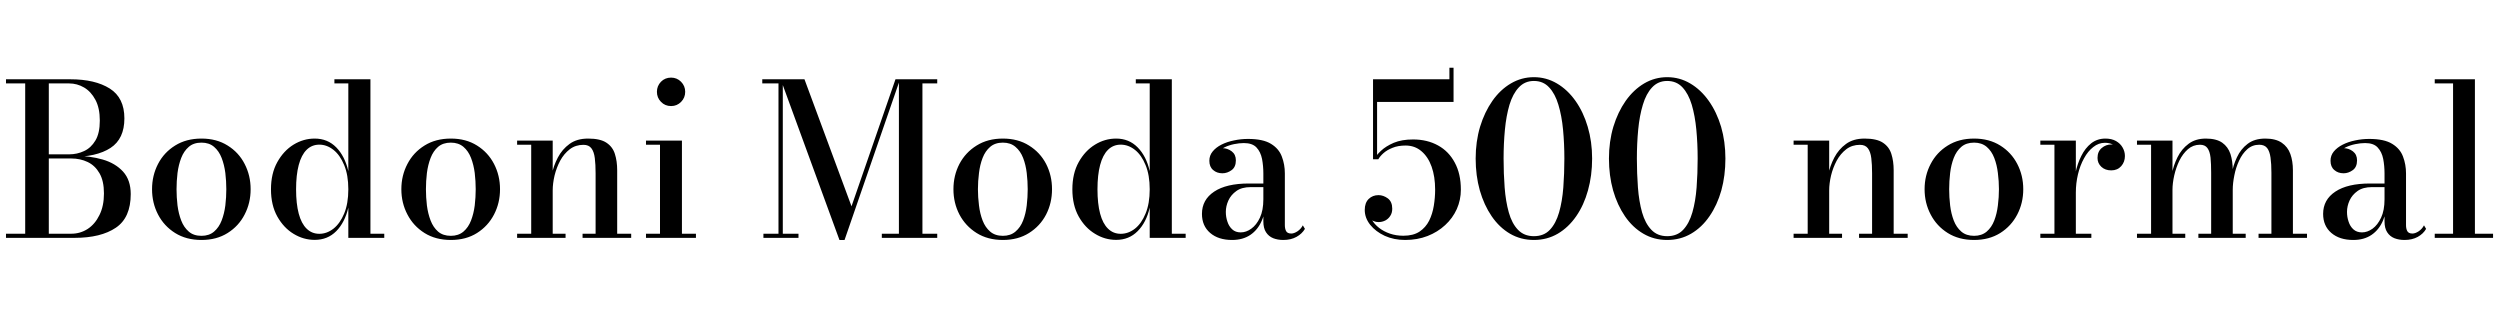 <svg xmlns="http://www.w3.org/2000/svg" xmlns:xlink="http://www.w3.org/1999/xlink" width="283.788" height="36.6"><path fill="black" d="M8.47 27L0.68 27L0.68 26.53L8.09 26.53Q9.11 26.53 9.95 25.99Q10.79 25.44 11.29 24.41Q11.80 23.39 11.80 21.96L11.80 21.96Q11.80 20.53 11.29 19.66Q10.79 18.79 9.95 18.39Q9.11 17.99 8.09 17.99L8.09 17.99L5.28 17.99L5.28 17.69L8.47 17.69Q10.22 17.69 11.66 18.11Q13.10 18.53 13.97 19.48Q14.84 20.44 14.84 22.03L14.84 22.03Q14.84 24.71 13.15 25.85Q11.45 27 8.47 27L8.47 27ZM5.54 26.81L2.86 26.81L2.86 9.19L5.54 9.19L5.54 26.81ZM7.99 17.83L5.28 17.83L5.28 17.52L7.85 17.52Q8.75 17.52 9.54 17.15Q10.33 16.79 10.83 15.95Q11.33 15.12 11.33 13.69L11.33 13.69Q11.33 12.26 10.83 11.33Q10.33 10.39 9.54 9.93Q8.75 9.47 7.85 9.47L7.85 9.47L0.68 9.47L0.68 9L7.99 9Q10.79 9 12.46 10.05Q14.12 11.10 14.12 13.44L14.12 13.44Q14.12 15.76 12.55 16.79Q10.97 17.83 7.99 17.83L7.99 17.83ZM22.87 27.24L22.87 27.24Q21.14 27.24 19.88 26.45Q18.62 25.66 17.94 24.35Q17.26 23.04 17.26 21.48L17.26 21.48Q17.26 19.92 17.94 18.61Q18.62 17.30 19.88 16.52Q21.14 15.73 22.87 15.73L22.87 15.73Q24.59 15.73 25.84 16.52Q27.10 17.30 27.77 18.61Q28.45 19.92 28.45 21.48L28.45 21.48Q28.45 23.04 27.77 24.35Q27.10 25.66 25.84 26.45Q24.59 27.24 22.87 27.24ZM22.87 26.77L22.87 26.77Q23.74 26.77 24.30 26.29Q24.86 25.81 25.16 25.03Q25.46 24.25 25.58 23.32Q25.69 22.38 25.69 21.48L25.69 21.48Q25.69 20.57 25.58 19.64Q25.46 18.71 25.16 17.93Q24.86 17.15 24.30 16.67Q23.74 16.19 22.87 16.19L22.87 16.19Q21.98 16.19 21.43 16.67Q20.87 17.15 20.57 17.93Q20.27 18.71 20.15 19.64Q20.04 20.57 20.04 21.48L20.04 21.48Q20.04 22.38 20.15 23.32Q20.27 24.25 20.57 25.03Q20.87 25.81 21.43 26.29Q21.98 26.77 22.87 26.77ZM35.72 27.23L35.72 27.23Q34.45 27.23 33.32 26.54Q32.20 25.86 31.48 24.58Q30.76 23.29 30.76 21.49L30.76 21.49Q30.76 19.69 31.48 18.40Q32.20 17.11 33.32 16.42Q34.45 15.73 35.72 15.73L35.72 15.73Q37.19 15.73 38.17 16.73Q39.14 17.72 39.54 19.42L39.54 19.42L39.54 9.47L37.96 9.47L37.96 9L42.05 9L42.05 26.53L43.62 26.53L43.62 27L39.54 27L39.54 23.57Q39.14 25.26 38.17 26.24Q37.19 27.23 35.72 27.23ZM36.25 26.54L36.25 26.54Q37.10 26.54 37.85 25.96Q38.60 25.37 39.07 24.24Q39.54 23.11 39.54 21.49L39.54 21.49Q39.54 19.87 39.07 18.74Q38.60 17.60 37.85 17.01Q37.10 16.42 36.25 16.42L36.25 16.42Q35.40 16.42 34.81 17.00Q34.21 17.59 33.91 18.73Q33.61 19.86 33.61 21.49L33.61 21.49Q33.61 23.12 33.91 24.25Q34.21 25.38 34.81 25.96Q35.40 26.54 36.25 26.54ZM51.18 27.24L51.18 27.24Q49.45 27.24 48.19 26.45Q46.93 25.66 46.25 24.35Q45.56 23.04 45.56 21.48L45.56 21.48Q45.56 19.92 46.25 18.61Q46.93 17.30 48.19 16.52Q49.45 15.73 51.18 15.73L51.18 15.73Q52.90 15.73 54.15 16.52Q55.40 17.30 56.08 18.61Q56.76 19.92 56.76 21.48L56.76 21.48Q56.76 23.04 56.08 24.35Q55.40 25.66 54.15 26.45Q52.90 27.24 51.18 27.24ZM51.18 26.77L51.18 26.77Q52.04 26.77 52.61 26.29Q53.17 25.81 53.47 25.03Q53.77 24.25 53.89 23.32Q54 22.38 54 21.48L54 21.48Q54 20.57 53.89 19.64Q53.77 18.71 53.47 17.93Q53.17 17.15 52.61 16.67Q52.04 16.19 51.18 16.19L51.18 16.19Q50.29 16.19 49.73 16.67Q49.18 17.15 48.88 17.93Q48.58 18.71 48.46 19.64Q48.35 20.57 48.35 21.48L48.35 21.48Q48.35 22.38 48.46 23.32Q48.58 24.25 48.88 25.03Q49.18 25.81 49.73 26.29Q50.29 26.77 51.18 26.77ZM58.70 15.96L62.74 15.96L62.74 26.53L64.20 26.53L64.20 27L58.70 27L58.70 26.53L60.30 26.53L60.30 16.43L58.70 16.43L58.70 15.96ZM70.06 19.33L70.06 19.33L70.06 26.53L71.65 26.53L71.65 27L66.13 27L66.13 26.53L67.61 26.53L67.61 19.68Q67.61 18.67 67.52 17.95Q67.43 17.22 67.13 16.83Q66.84 16.44 66.23 16.44L66.23 16.44Q65.34 16.44 64.68 16.94Q64.02 17.45 63.59 18.24Q63.17 19.03 62.95 19.93Q62.74 20.83 62.74 21.62L62.74 21.62L62.42 21.67Q62.42 20.86 62.63 19.84Q62.83 18.83 63.32 17.89Q63.82 16.94 64.65 16.34Q65.48 15.73 66.76 15.73L66.76 15.73Q68.14 15.73 68.84 16.20Q69.55 16.67 69.80 17.48Q70.06 18.29 70.06 19.33ZM76.18 12.04L76.18 12.04Q75.49 12.04 75.03 11.56Q74.57 11.09 74.57 10.42L74.57 10.42Q74.57 9.76 75.03 9.28Q75.49 8.81 76.18 8.81L76.18 8.81Q76.84 8.81 77.31 9.28Q77.78 9.76 77.78 10.42L77.78 10.42Q77.78 11.09 77.32 11.56Q76.85 12.04 76.18 12.04ZM73.33 15.96L77.41 15.96L77.41 26.53L79.00 26.53L79.00 27L73.33 27L73.33 26.53L74.92 26.53L74.92 16.43L73.33 16.43L73.33 15.96ZM95.87 27.24L95.29 27.24L88.62 9L91.32 9L96.66 23.42L101.65 9L102.17 9L95.87 27.24ZM86.53 9L88.86 9L88.86 26.53L90.64 26.53L90.64 27L86.66 27L86.66 26.53L88.37 26.53L88.37 9.47L86.53 9.47L86.53 9ZM102.04 9L106.39 9L106.39 9.47L104.71 9.47L104.71 26.53L106.39 26.53L106.39 27L100.10 27L100.10 26.53L102.04 26.53L102.04 9ZM113.84 27.24L113.84 27.24Q112.12 27.24 110.86 26.45Q109.60 25.66 108.91 24.35Q108.23 23.04 108.23 21.48L108.23 21.48Q108.23 19.92 108.91 18.61Q109.60 17.30 110.86 16.52Q112.12 15.73 113.84 15.73L113.84 15.73Q115.56 15.73 116.81 16.52Q118.07 17.30 118.75 18.61Q119.42 19.92 119.42 21.48L119.42 21.48Q119.42 23.04 118.75 24.35Q118.07 25.66 116.81 26.45Q115.56 27.24 113.84 27.24ZM113.84 26.77L113.84 26.77Q114.71 26.77 115.27 26.29Q115.84 25.81 116.14 25.03Q116.44 24.25 116.55 23.32Q116.66 22.38 116.66 21.48L116.66 21.48Q116.66 20.57 116.55 19.64Q116.44 18.71 116.14 17.93Q115.84 17.15 115.27 16.67Q114.71 16.19 113.84 16.19L113.84 16.19Q112.96 16.19 112.40 16.67Q111.84 17.15 111.54 17.93Q111.24 18.71 111.13 19.64Q111.01 20.57 111.01 21.48L111.01 21.48Q111.01 22.38 111.13 23.32Q111.24 24.25 111.54 25.03Q111.84 25.81 112.40 26.29Q112.96 26.77 113.84 26.77ZM126.70 27.23L126.70 27.23Q125.42 27.23 124.30 26.54Q123.17 25.86 122.45 24.58Q121.73 23.29 121.73 21.49L121.73 21.49Q121.73 19.69 122.45 18.40Q123.17 17.11 124.30 16.42Q125.42 15.73 126.70 15.73L126.70 15.73Q128.16 15.73 129.14 16.73Q130.12 17.72 130.51 19.42L130.51 19.42L130.51 9.47L128.93 9.47L128.93 9L133.02 9L133.02 26.53L134.59 26.53L134.59 27L130.51 27L130.51 23.57Q130.12 25.26 129.14 26.24Q128.16 27.23 126.70 27.23ZM127.22 26.54L127.22 26.54Q128.08 26.54 128.83 25.96Q129.58 25.37 130.04 24.24Q130.51 23.11 130.51 21.49L130.51 21.49Q130.51 19.87 130.04 18.74Q129.58 17.60 128.83 17.01Q128.08 16.42 127.22 16.42L127.22 16.42Q126.37 16.42 125.78 17.00Q125.18 17.59 124.88 18.73Q124.58 19.86 124.58 21.49L124.58 21.49Q124.58 23.12 124.88 24.25Q125.18 25.38 125.78 25.96Q126.37 26.54 127.22 26.54ZM145.67 27.24L145.67 27.24Q145.04 27.24 144.53 27.04Q144.01 26.83 143.71 26.36Q143.41 25.90 143.41 25.13L143.41 25.13L143.41 19.69Q143.41 18.83 143.26 18.04Q143.10 17.24 142.63 16.74Q142.16 16.24 141.20 16.24L141.20 16.24Q140.68 16.24 140.09 16.36Q139.51 16.48 139.01 16.72Q138.50 16.97 138.19 17.35Q137.87 17.72 137.87 18.25L137.87 18.25L137.30 18.25Q137.30 17.60 137.75 17.21Q138.20 16.82 138.76 16.82L138.76 16.82Q139.34 16.82 139.82 17.18Q140.29 17.54 140.29 18.20L140.29 18.20Q140.29 18.96 139.81 19.31Q139.32 19.67 138.76 19.67L138.76 19.67Q138.13 19.67 137.71 19.30Q137.28 18.94 137.28 18.25L137.28 18.25Q137.28 17.65 137.65 17.20Q138.02 16.74 138.65 16.42Q139.28 16.10 140.07 15.94Q140.86 15.77 141.67 15.77L141.67 15.77Q143.38 15.77 144.28 16.33Q145.18 16.88 145.51 17.78Q145.85 18.67 145.85 19.69L145.85 19.69L145.85 25.56Q145.85 25.96 145.99 26.23Q146.14 26.51 146.58 26.51L146.58 26.51Q146.89 26.51 147.28 26.26Q147.67 26.00 147.89 25.58L147.89 25.58L148.13 25.98Q147.80 26.54 147.17 26.89Q146.54 27.24 145.67 27.24ZM139.86 27.24L139.86 27.24Q138.30 27.24 137.37 26.44Q136.44 25.64 136.44 24.28L136.44 24.28Q136.44 22.67 137.83 21.75Q139.21 20.83 141.77 20.83L141.77 20.83L144.53 20.83L144.53 21.24L141.98 21.24Q140.96 21.24 140.35 21.68Q139.73 22.12 139.44 22.76Q139.15 23.40 139.15 24.05L139.15 24.05Q139.15 24.64 139.33 25.16Q139.50 25.69 139.87 26.03Q140.24 26.38 140.84 26.38L140.84 26.38Q141.46 26.38 142.04 25.96Q142.63 25.54 143.02 24.71Q143.41 23.88 143.41 22.62L143.41 22.62L143.69 22.62Q143.69 23.99 143.24 25.03Q142.79 26.08 141.94 26.66Q141.08 27.24 139.86 27.24ZM159.50 27.24L159.50 27.24Q158.23 27.24 157.19 26.77Q156.16 26.29 155.54 25.52Q154.92 24.74 154.92 23.83L154.92 23.83Q154.92 23.02 155.37 22.58Q155.82 22.15 156.48 22.15L156.48 22.15Q157.03 22.15 157.54 22.52Q158.04 22.90 158.04 23.69L158.04 23.69Q158.04 24.17 157.82 24.50Q157.61 24.84 157.25 25.03Q156.89 25.21 156.48 25.21L156.48 25.21Q156.20 25.21 155.93 25.10Q155.65 24.98 155.44 24.79Q155.22 24.60 155.08 24.35Q154.94 24.10 154.94 23.83L154.94 23.83L155.41 23.83Q155.41 24.40 155.71 24.92Q156.01 25.45 156.55 25.87Q157.08 26.28 157.78 26.52Q158.48 26.76 159.30 26.76L159.30 26.76Q160.43 26.76 161.14 26.29Q161.84 25.82 162.23 25.05Q162.61 24.28 162.76 23.35Q162.91 22.43 162.91 21.53L162.91 21.53Q162.91 20.05 162.51 18.92Q162.11 17.80 161.35 17.16Q160.60 16.52 159.56 16.52L159.56 16.52Q158.70 16.52 158.07 16.78Q157.44 17.03 157.04 17.39Q156.64 17.75 156.46 18.08L156.46 18.08L156.01 18.08Q156.20 17.64 156.76 17.12Q157.31 16.60 158.21 16.21Q159.12 15.83 160.40 15.83L160.40 15.83Q162.01 15.83 163.24 16.51Q164.46 17.18 165.14 18.46Q165.83 19.73 165.83 21.53L165.83 21.53Q165.83 22.69 165.37 23.73Q164.90 24.77 164.05 25.55Q163.20 26.34 162.05 26.79Q160.90 27.24 159.50 27.24ZM156.32 18.08L155.86 18.08L155.86 9L164.53 9L164.53 7.69L165 7.69L165 11.57L156.32 11.57L156.32 18.08ZM174.12 27.24L174.12 27.24Q172.63 27.24 171.41 26.53Q170.20 25.82 169.33 24.55Q168.46 23.28 167.98 21.61Q167.51 19.93 167.51 18L167.51 18Q167.51 16.07 168.01 14.39Q168.52 12.72 169.41 11.45Q170.30 10.18 171.51 9.47Q172.72 8.76 174.12 8.76L174.12 8.76Q175.52 8.76 176.73 9.47Q177.94 10.18 178.84 11.45Q179.74 12.72 180.23 14.39Q180.73 16.07 180.73 18L180.73 18Q180.73 19.93 180.26 21.61Q179.80 23.28 178.92 24.55Q178.04 25.82 176.83 26.53Q175.61 27.24 174.12 27.24ZM174.12 26.81L174.12 26.81Q175.26 26.81 175.94 26.08Q176.62 25.36 176.98 24.11Q177.34 22.86 177.46 21.28Q177.58 19.69 177.58 18L177.58 18Q177.58 16.31 177.43 14.72Q177.28 13.14 176.90 11.89Q176.53 10.64 175.85 9.92Q175.18 9.19 174.12 9.19L174.12 9.19Q173.09 9.19 172.41 9.92Q171.73 10.64 171.35 11.89Q170.98 13.14 170.83 14.72Q170.68 16.31 170.68 18L170.68 18Q170.68 19.69 170.80 21.28Q170.92 22.86 171.27 24.11Q171.62 25.36 172.31 26.08Q173.00 26.81 174.12 26.81ZM189.25 27.24L189.25 27.24Q187.76 27.24 186.55 26.53Q185.33 25.82 184.46 24.55Q183.59 23.28 183.11 21.61Q182.64 19.93 182.64 18L182.64 18Q182.64 16.07 183.14 14.39Q183.65 12.72 184.54 11.45Q185.44 10.18 186.64 9.47Q187.85 8.76 189.25 8.76L189.25 8.76Q190.66 8.76 191.86 9.47Q193.07 10.18 193.97 11.45Q194.87 12.72 195.37 14.39Q195.86 16.07 195.86 18L195.86 18Q195.86 19.93 195.40 21.61Q194.93 23.28 194.05 24.55Q193.18 25.82 191.96 26.53Q190.74 27.24 189.25 27.24ZM189.25 26.81L189.25 26.81Q190.39 26.81 191.07 26.08Q191.75 25.36 192.11 24.11Q192.47 22.86 192.59 21.28Q192.71 19.69 192.71 18L192.71 18Q192.71 16.31 192.56 14.72Q192.41 13.14 192.04 11.89Q191.66 10.64 190.99 9.92Q190.31 9.19 189.25 9.19L189.25 9.19Q188.22 9.19 187.54 9.92Q186.86 10.64 186.49 11.89Q186.11 13.14 185.96 14.72Q185.81 16.31 185.81 18L185.81 18Q185.81 19.69 185.93 21.28Q186.05 22.86 186.40 24.11Q186.76 25.36 187.45 26.08Q188.14 26.81 189.25 26.81ZM203.60 15.96L207.64 15.96L207.64 26.53L209.10 26.53L209.10 27L203.60 27L203.60 26.53L205.20 26.53L205.20 16.43L203.60 16.43L203.60 15.96ZM214.96 19.33L214.96 19.33L214.96 26.53L216.55 26.53L216.55 27L211.03 27L211.03 26.53L212.51 26.53L212.51 19.68Q212.51 18.67 212.42 17.95Q212.33 17.22 212.03 16.83Q211.74 16.44 211.13 16.44L211.13 16.44Q210.24 16.44 209.58 16.94Q208.92 17.45 208.49 18.24Q208.07 19.03 207.85 19.93Q207.64 20.83 207.64 21.62L207.64 21.62L207.32 21.67Q207.32 20.86 207.53 19.84Q207.73 18.83 208.22 17.89Q208.72 16.94 209.55 16.34Q210.38 15.73 211.66 15.73L211.66 15.73Q213.04 15.73 213.74 16.20Q214.45 16.67 214.70 17.48Q214.96 18.29 214.96 19.33ZM224.09 27.24L224.09 27.24Q222.36 27.24 221.10 26.45Q219.84 25.66 219.16 24.35Q218.47 23.04 218.47 21.48L218.47 21.48Q218.47 19.92 219.16 18.61Q219.84 17.30 221.10 16.52Q222.36 15.73 224.09 15.73L224.09 15.73Q225.80 15.73 227.06 16.52Q228.31 17.30 228.99 18.61Q229.67 19.92 229.67 21.48L229.67 21.48Q229.67 23.04 228.99 24.35Q228.31 25.66 227.06 26.45Q225.80 27.24 224.09 27.24ZM224.09 26.77L224.09 26.77Q224.95 26.77 225.52 26.29Q226.08 25.81 226.38 25.03Q226.68 24.25 226.79 23.32Q226.91 22.38 226.91 21.48L226.91 21.48Q226.91 20.57 226.79 19.64Q226.68 18.71 226.38 17.93Q226.08 17.15 225.52 16.67Q224.95 16.19 224.09 16.19L224.09 16.19Q223.20 16.19 222.64 16.67Q222.08 17.15 221.78 17.93Q221.48 18.71 221.37 19.64Q221.26 20.57 221.26 21.48L221.26 21.48Q221.26 22.38 221.37 23.32Q221.48 24.25 221.78 25.03Q222.08 25.81 222.64 26.29Q223.20 26.77 224.09 26.77ZM235.64 21.86L235.37 21.86Q235.37 20.76 235.59 19.67Q235.81 18.59 236.26 17.70Q236.70 16.81 237.38 16.27Q238.07 15.73 239.00 15.73L239.00 15.73Q239.70 15.73 240.20 16.01Q240.70 16.30 240.95 16.75Q241.21 17.20 241.21 17.71L241.21 17.71Q241.21 18.38 240.79 18.86Q240.36 19.34 239.66 19.34L239.66 19.34Q238.97 19.34 238.54 18.94Q238.10 18.53 238.10 17.93L238.10 17.93Q238.10 17.20 238.58 16.80Q239.05 16.40 239.66 16.40L239.66 16.40Q240.10 16.40 240.44 16.58Q240.78 16.75 240.98 17.05Q241.19 17.34 241.19 17.71L241.19 17.71L240.72 17.71Q240.72 17.29 240.49 16.95Q240.25 16.61 239.85 16.41Q239.45 16.21 238.94 16.21L238.94 16.21Q238.22 16.21 237.62 16.69Q237.01 17.16 236.57 17.97Q236.12 18.78 235.88 19.79Q235.64 20.80 235.64 21.86L235.64 21.86ZM231.61 15.96L235.64 15.96L235.64 26.53L237.40 26.53L237.40 27L231.61 27L231.61 26.53L233.21 26.53L233.21 16.43L231.61 16.43L231.61 15.96ZM242.58 15.96L246.61 15.96L246.61 26.53L248.06 26.53L248.06 27L242.58 27L242.58 26.53L244.18 26.53L244.18 16.43L242.58 16.43L242.58 15.96ZM253.45 19.33L253.45 19.33L253.45 26.53L254.92 26.53L254.92 27L249.55 27L249.55 26.53L251.00 26.53L251.00 19.61Q251.00 18.60 250.93 17.89Q250.85 17.17 250.57 16.80Q250.30 16.43 249.73 16.43L249.73 16.43Q248.95 16.43 248.36 16.94Q247.78 17.45 247.39 18.24Q247.01 19.03 246.81 19.91Q246.61 20.80 246.61 21.55L246.61 21.55L246.35 21.60Q246.35 20.78 246.53 19.78Q246.72 18.78 247.18 17.85Q247.64 16.92 248.43 16.33Q249.22 15.73 250.40 15.73L250.40 15.73Q251.59 15.73 252.26 16.20Q252.92 16.67 253.19 17.48Q253.45 18.29 253.45 19.33ZM260.28 19.33L260.28 19.33L260.28 26.53L261.88 26.53L261.88 27L256.38 27L256.38 26.53L257.84 26.53L257.84 19.61Q257.84 18.60 257.74 17.89Q257.64 17.17 257.35 16.80Q257.05 16.43 256.46 16.43L256.46 16.43Q255.67 16.43 255.10 16.94Q254.53 17.45 254.17 18.24Q253.80 19.03 253.63 19.91Q253.45 20.80 253.45 21.55L253.45 21.55L253.15 21.60Q253.15 20.78 253.32 19.78Q253.49 18.78 253.93 17.85Q254.36 16.92 255.14 16.33Q255.92 15.73 257.15 15.73L257.15 15.73Q258.32 15.73 259.01 16.20Q259.70 16.67 259.99 17.48Q260.28 18.29 260.28 19.33ZM272.94 27.24L272.94 27.24Q272.32 27.24 271.80 27.04Q271.28 26.83 270.98 26.36Q270.68 25.90 270.68 25.13L270.68 25.13L270.68 19.69Q270.68 18.83 270.53 18.04Q270.37 17.24 269.90 16.74Q269.44 16.24 268.48 16.24L268.48 16.24Q267.95 16.24 267.37 16.36Q266.78 16.48 266.28 16.72Q265.78 16.97 265.46 17.35Q265.14 17.72 265.14 18.25L265.14 18.25L264.58 18.25Q264.58 17.60 265.03 17.21Q265.48 16.82 266.03 16.82L266.03 16.82Q266.62 16.82 267.09 17.18Q267.56 17.54 267.56 18.20L267.56 18.20Q267.56 18.96 267.08 19.31Q266.59 19.67 266.03 19.67L266.03 19.67Q265.40 19.67 264.98 19.30Q264.55 18.94 264.55 18.25L264.55 18.25Q264.55 17.65 264.92 17.20Q265.30 16.74 265.93 16.42Q266.56 16.10 267.34 15.94Q268.13 15.77 268.94 15.77L268.94 15.77Q270.65 15.77 271.55 16.33Q272.45 16.88 272.78 17.78Q273.12 18.67 273.12 19.69L273.12 19.69L273.12 25.56Q273.12 25.96 273.26 26.23Q273.41 26.51 273.85 26.51L273.85 26.51Q274.16 26.51 274.55 26.26Q274.94 26.00 275.16 25.58L275.16 25.58L275.40 25.98Q275.08 26.54 274.45 26.89Q273.82 27.24 272.94 27.24ZM267.13 27.24L267.13 27.24Q265.57 27.24 264.64 26.44Q263.71 25.64 263.71 24.28L263.71 24.28Q263.71 22.67 265.10 21.75Q266.48 20.83 269.04 20.83L269.04 20.83L271.80 20.83L271.80 21.24L269.26 21.24Q268.24 21.24 267.62 21.68Q267 22.12 266.71 22.76Q266.42 23.40 266.42 24.05L266.42 24.05Q266.42 24.64 266.60 25.16Q266.77 25.69 267.14 26.03Q267.52 26.38 268.12 26.38L268.12 26.38Q268.73 26.38 269.32 25.96Q269.90 25.54 270.29 24.71Q270.68 23.88 270.68 22.62L270.68 22.62L270.96 22.62Q270.96 23.99 270.51 25.03Q270.06 26.08 269.21 26.66Q268.36 27.24 267.13 27.24ZM276.38 9L280.94 9L280.94 26.53L283.00 26.53L283.00 27L276.38 27L276.38 26.53L278.46 26.53L278.46 9.47L276.38 9.47L276.38 9Z"/></svg>